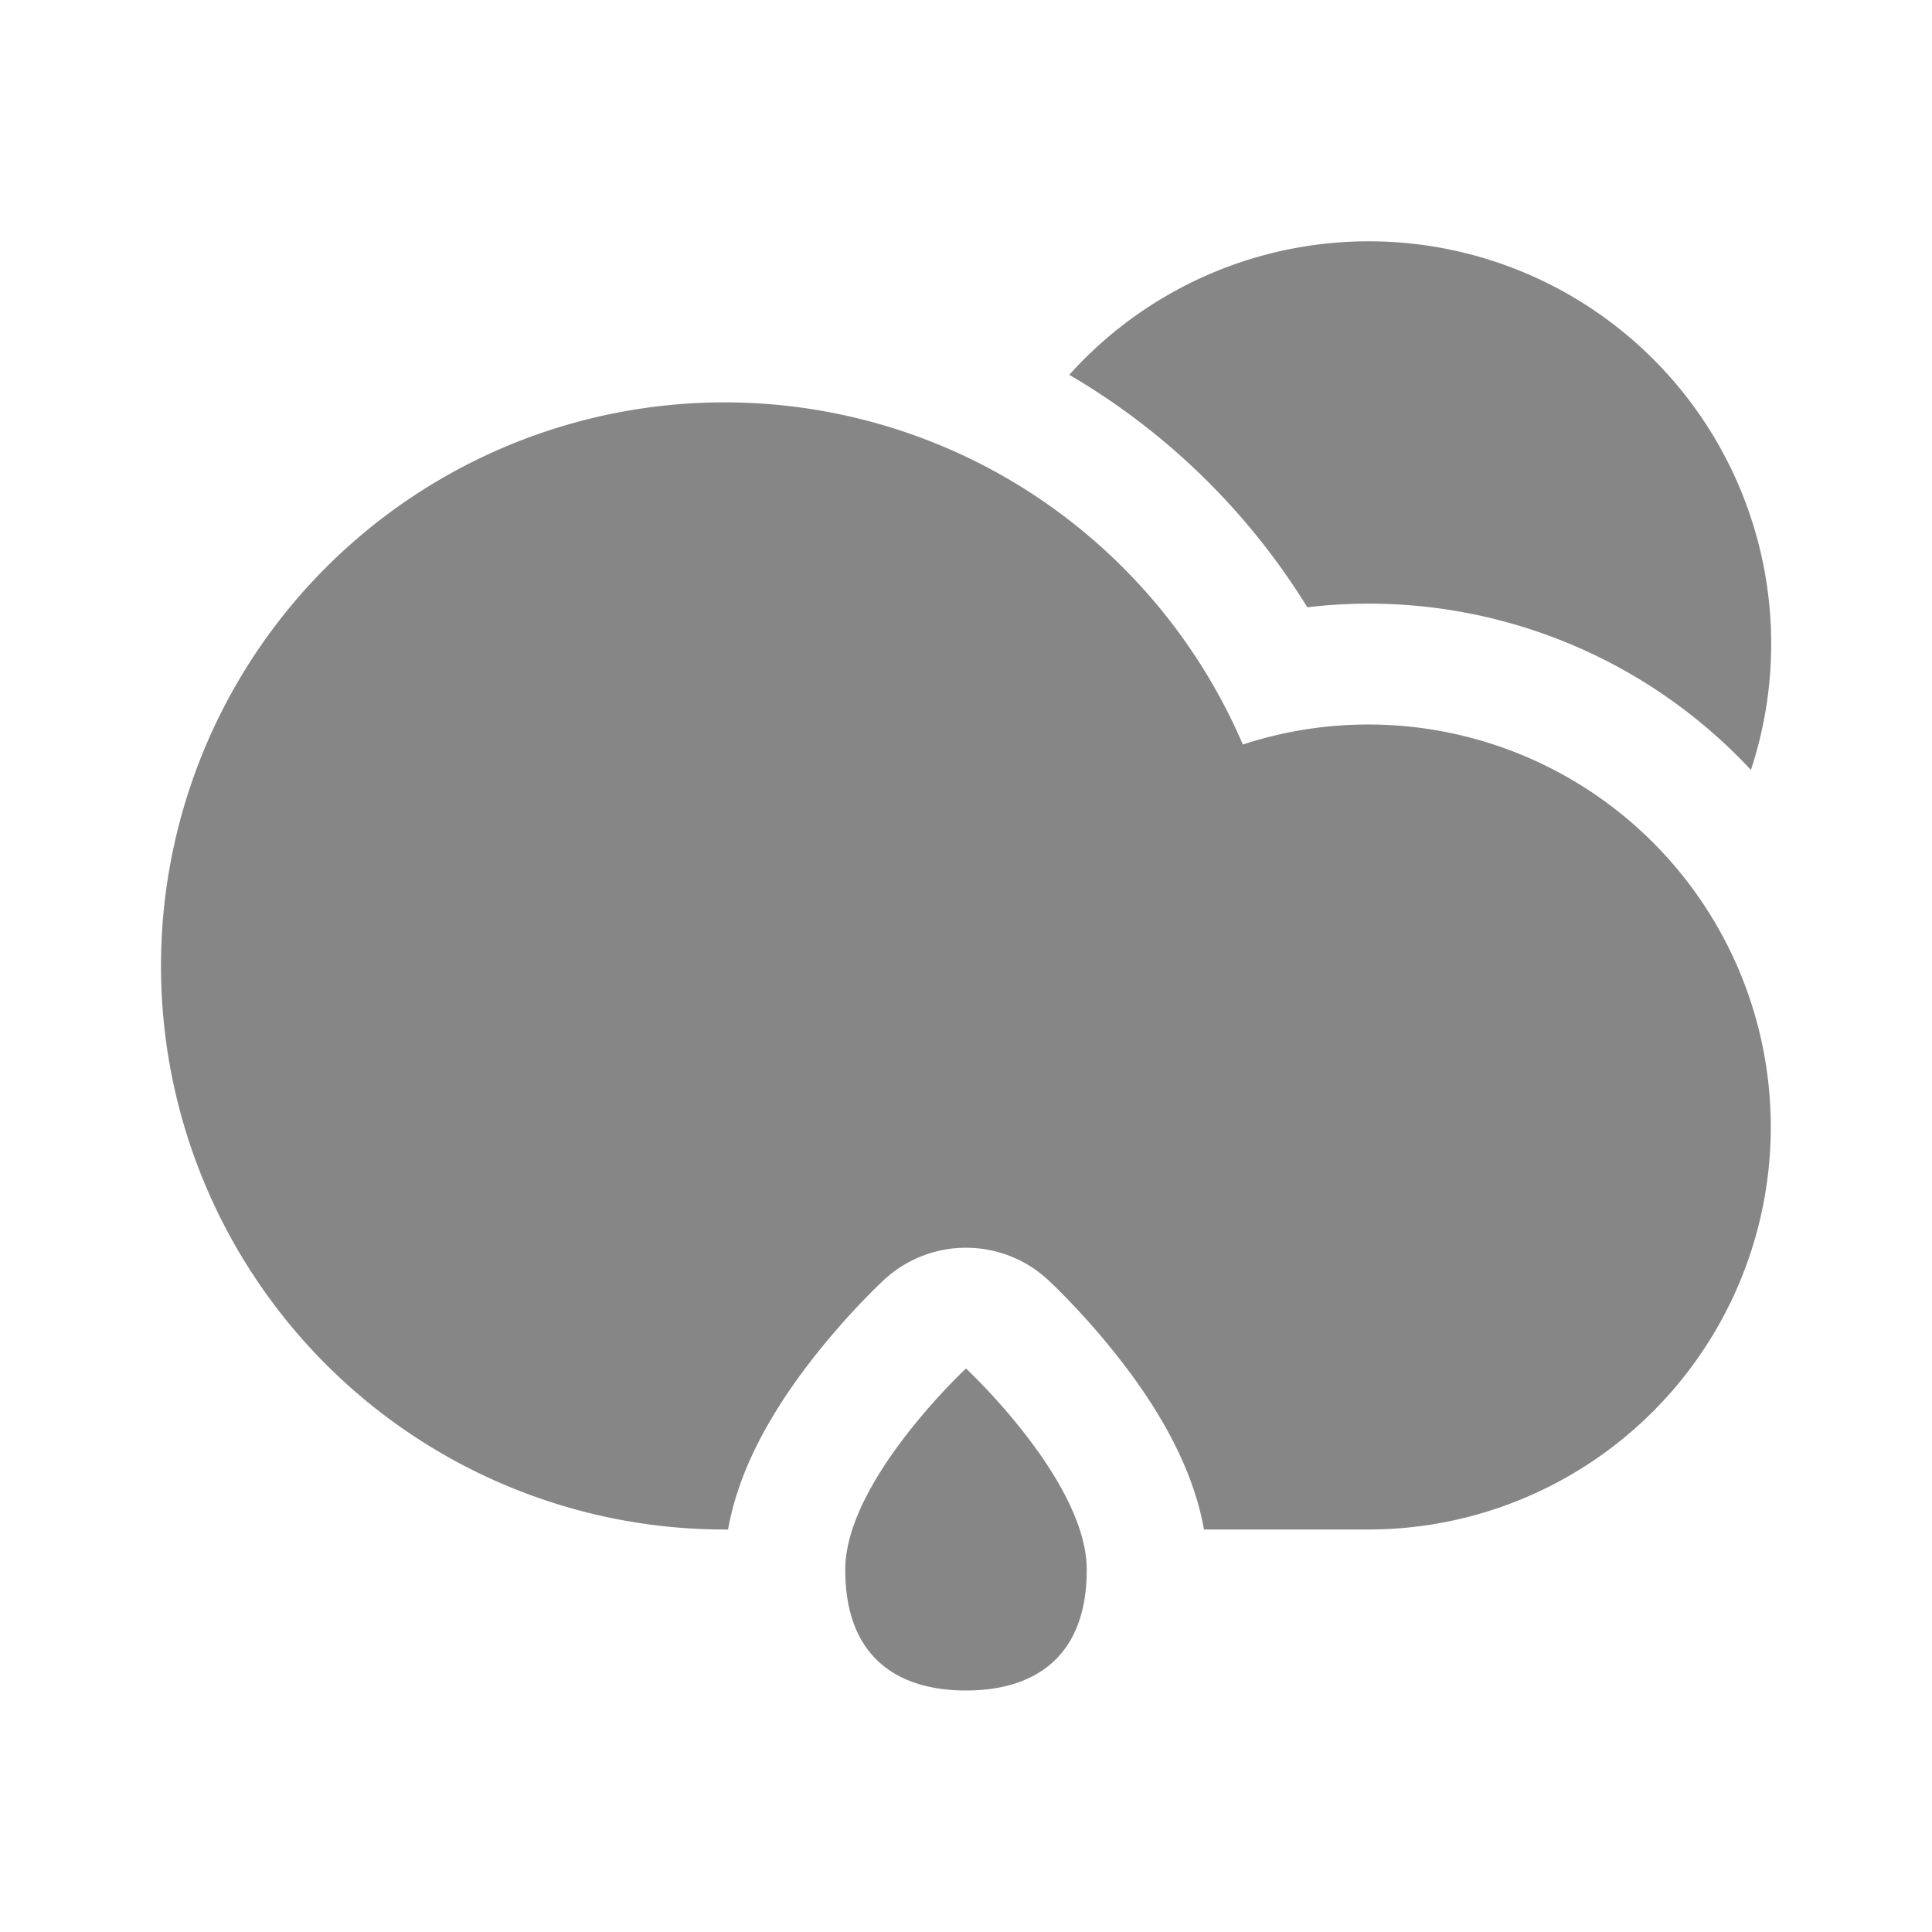 <svg width="24" height="24" fill="none" xmlns="http://www.w3.org/2000/svg">
    <path d="M21.75 9.564a6.485 6.485 0 0 0-5.51-2.02 8.535 8.535 0 0 0-2.957-2.888 5 5 0 0 1 8.468 4.907ZM13.5 19.5c0 1.105-.672 1.5-1.5 1.5s-1.5-.395-1.5-1.5S12 17 12 17s1.5 1.395 1.5 2.5Z" fill="#868686"/>
    <path d="M2 12a7 7 0 0 0 7 7h.044c.07-.392.208-.74.344-1.018.2-.406.45-.77.674-1.061a9.3 9.3 0 0 1 .822-.929l.094-.09a1.5 1.5 0 0 1 2.044 0l.094.09a9.3 9.3 0 0 1 .822.928c.224.291.475.656.674 1.062.136.278.275.626.344 1.018H17a5 5 0 1 0-1.561-9.751 7.028 7.028 0 0 0-2.983-3.338A7 7 0 0 0 2 12Z" fill="#868686"/>
</svg>
